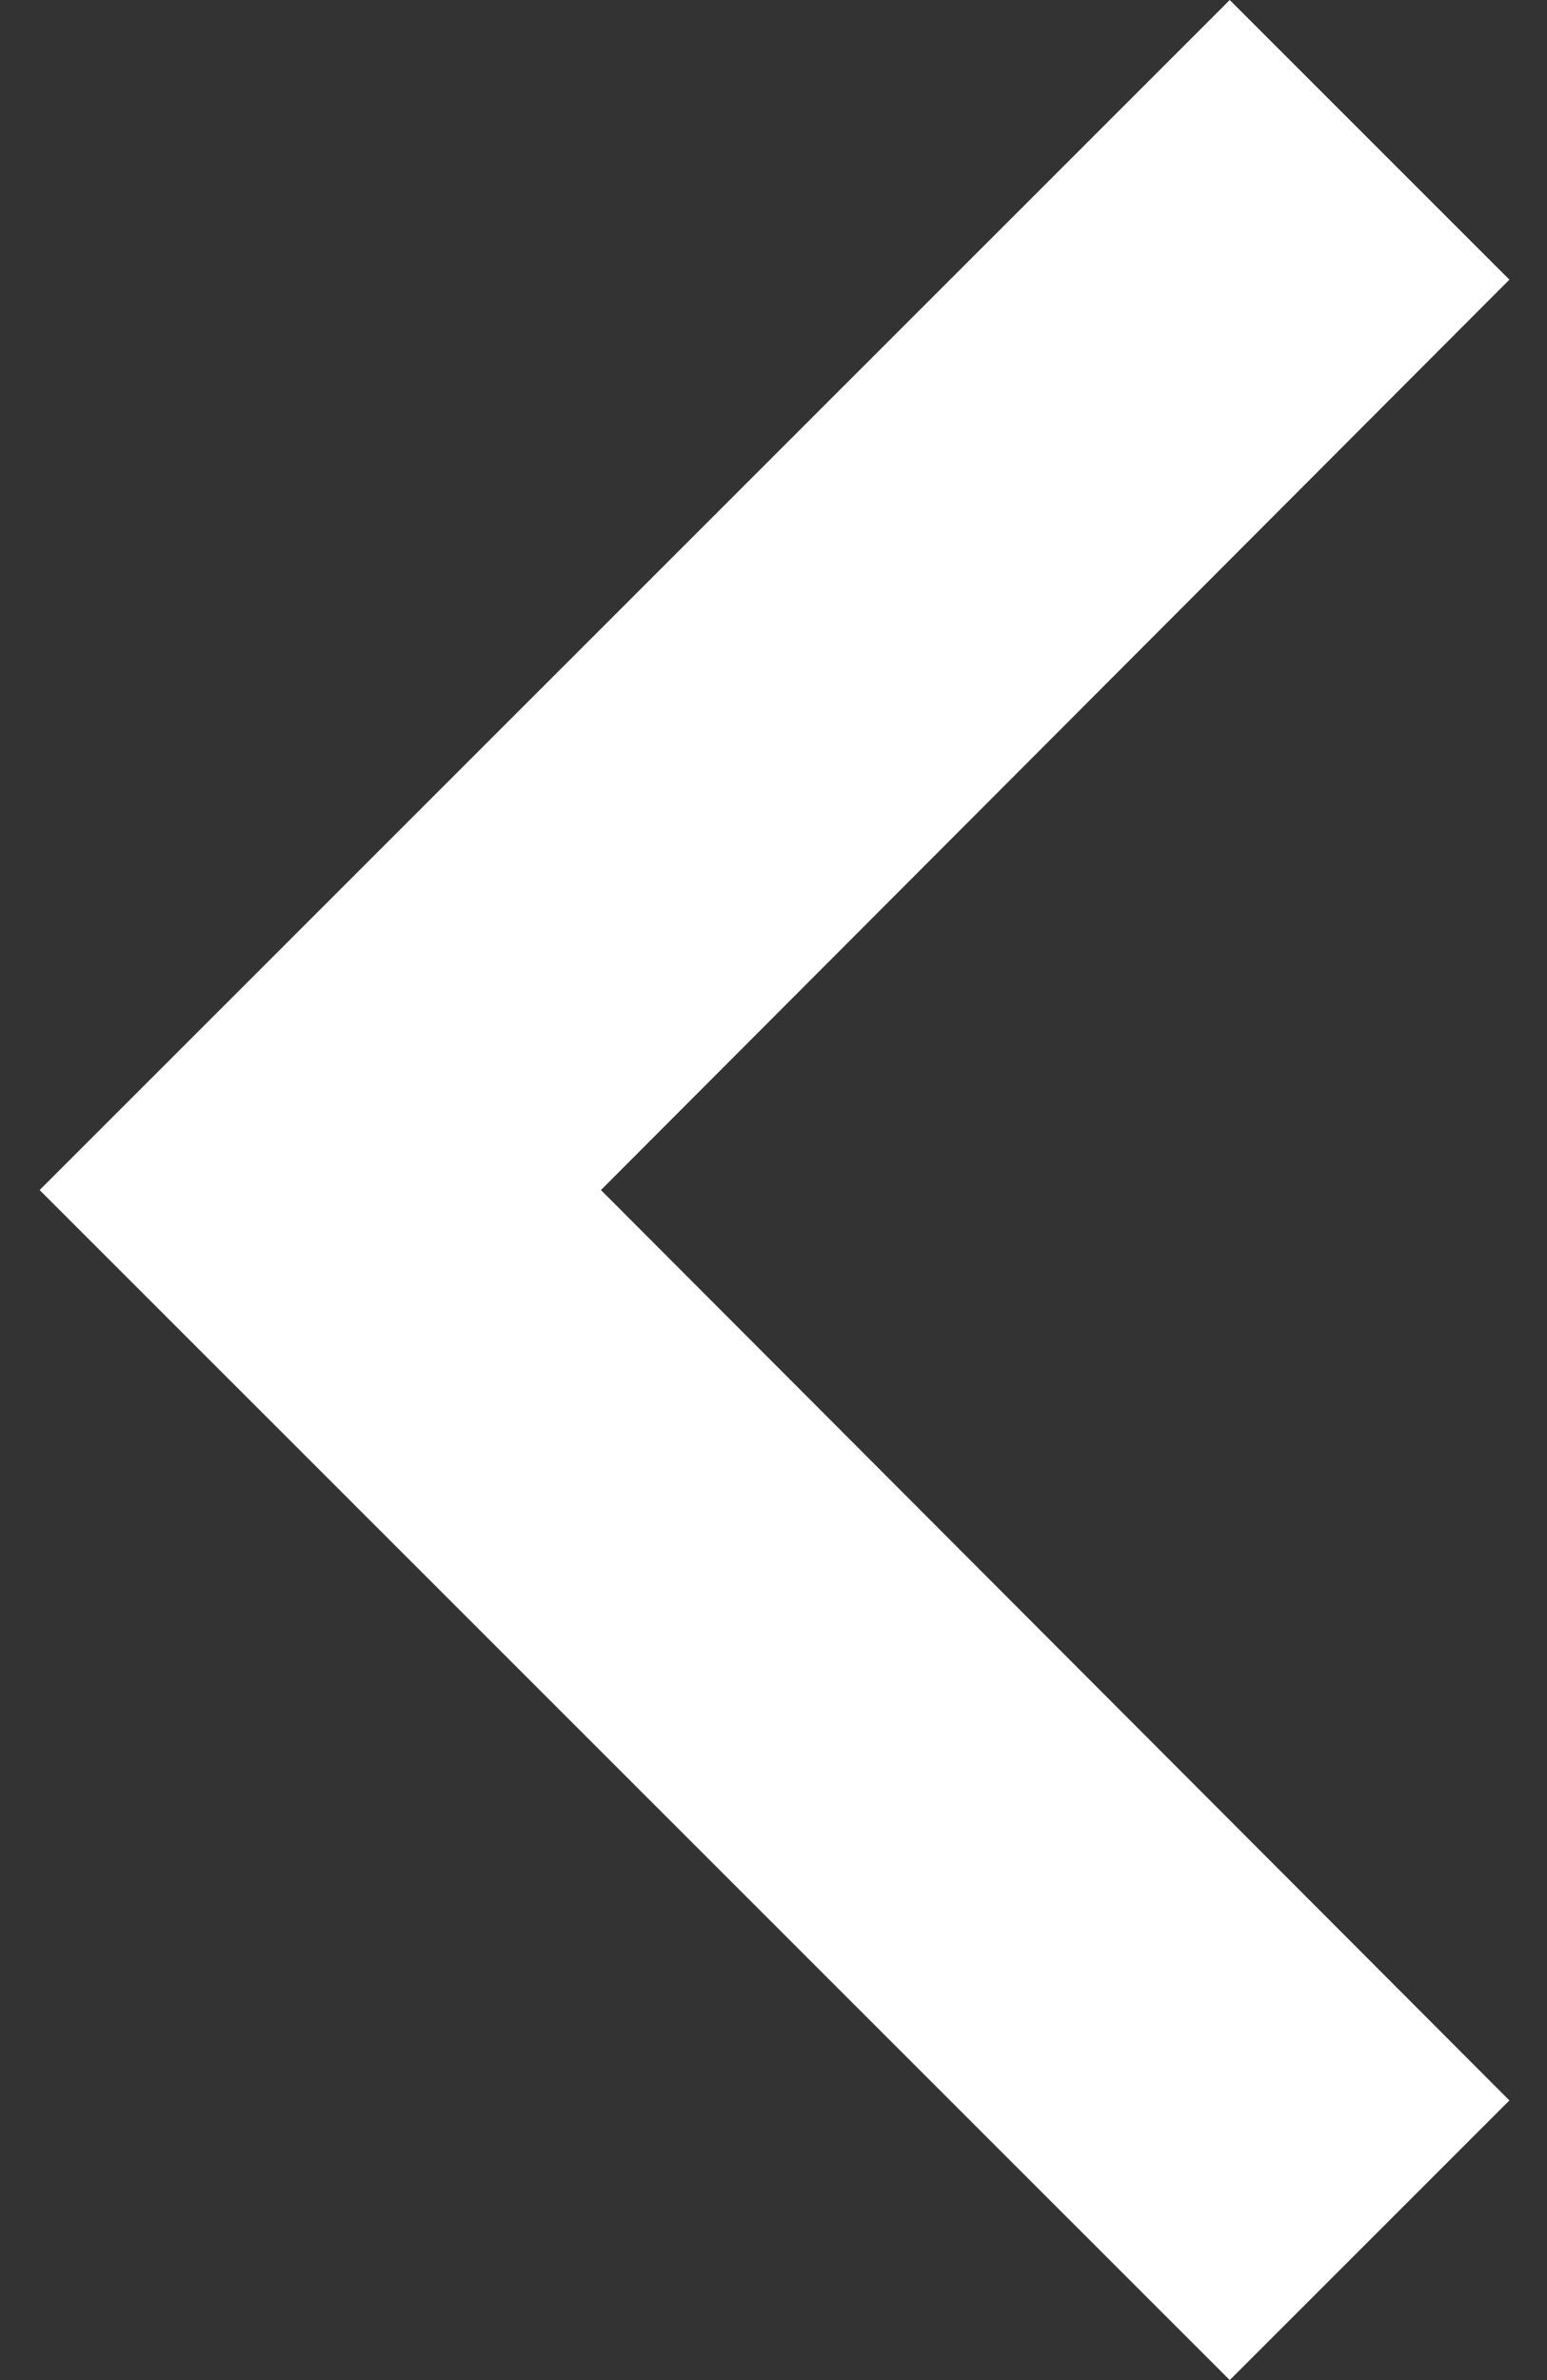 <svg width="13" height="20" viewBox="0 0 13 20" fill="none" xmlns="http://www.w3.org/2000/svg">
<rect x="0" y="0" width="13" height="20" fill="#333333" stroke="none"/>
<path d="M12.684 17.65L5.05 10L12.684 2.35L10.334 0L0.333 10L10.334 20L12.684 17.65Z" fill="white"/>
</svg>
